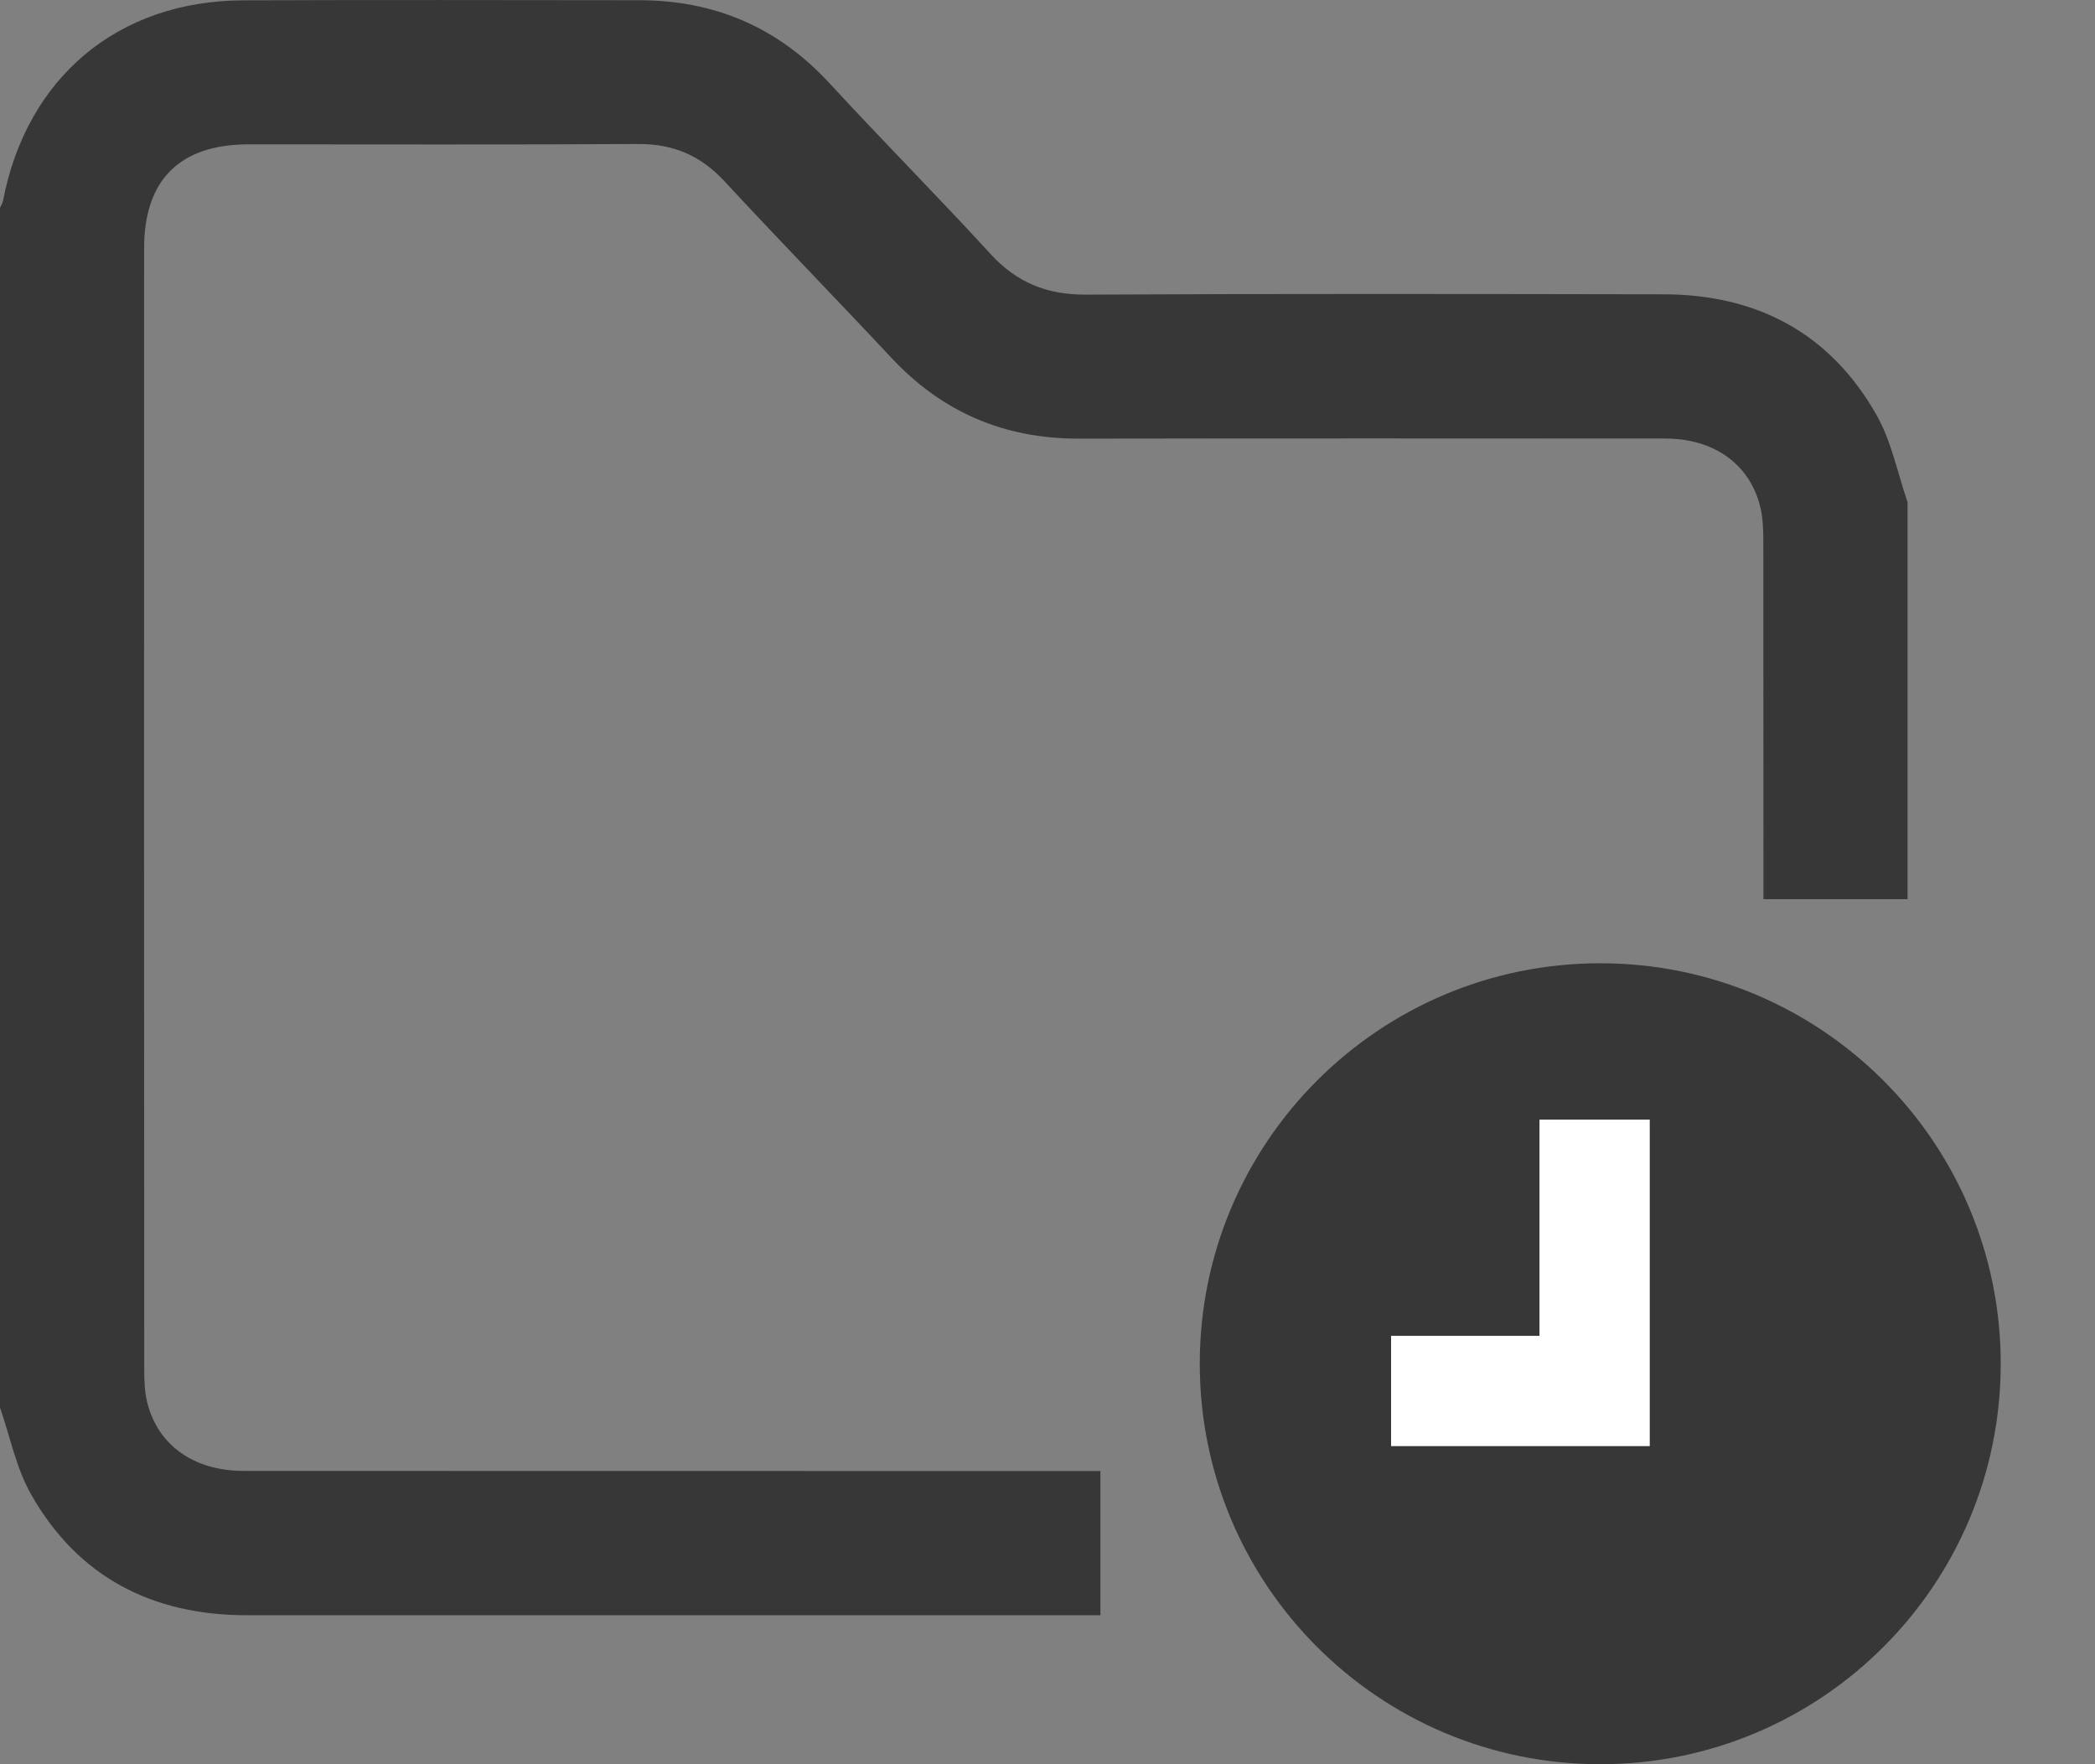 <svg width="19" height="16" viewBox="0 0 19 16" fill="none" xmlns="http://www.w3.org/2000/svg">
<rect x="0" y="0" width="19" height="16" fill="#808080" stroke="none"/>
<path fill-rule="evenodd" clip-rule="evenodd" d="M17.02 3.766C16.599 3.021 15.933 2.669 15.082 2.669C13.337 2.666 11.592 2.663 9.848 2.672C9.495 2.674 9.221 2.563 8.983 2.303C8.504 1.78 8.004 1.277 7.524 0.756C7.057 0.249 6.484 0.003 5.801 0.002C4.602 0.001 3.403 -0.002 2.204 0.003C1.068 0.008 0.241 0.703 0.027 1.823C0.022 1.845 0.009 1.864 0 1.885V12.765C0.092 13.029 0.146 13.314 0.282 13.553C0.708 14.304 1.382 14.649 2.24 14.649C4.82 14.648 7.4 14.649 9.98 14.649V13.341H8.647C6.502 13.341 4.357 13.341 2.211 13.34C1.762 13.34 1.434 13.111 1.336 12.722C1.31 12.62 1.308 12.51 1.308 12.404C1.306 9.02 1.306 5.636 1.307 2.252C1.307 1.63 1.631 1.309 2.256 1.309C3.433 1.309 4.61 1.313 5.787 1.306C6.101 1.304 6.35 1.408 6.565 1.638C7.066 2.179 7.581 2.707 8.085 3.246C8.546 3.739 9.109 3.979 9.782 3.978C11.556 3.975 13.33 3.976 15.103 3.977C15.543 3.978 15.866 4.207 15.963 4.592C15.99 4.7 15.992 4.815 15.992 4.927C15.993 6.003 15.993 7.079 15.993 8.155H17.3V4.554C17.209 4.29 17.155 4.005 17.02 3.766Z" fill="#373737"/>
<path d="M14.513 16C16.519 16 18.145 14.374 18.145 12.368C18.145 10.362 16.519 8.736 14.513 8.736C12.507 8.736 10.881 10.362 10.881 12.368C10.881 14.374 12.507 16 14.513 16Z" fill="#373737"/>
<path d="M14.462 10.154V12.615H12.616" stroke="white"/>
</svg>
